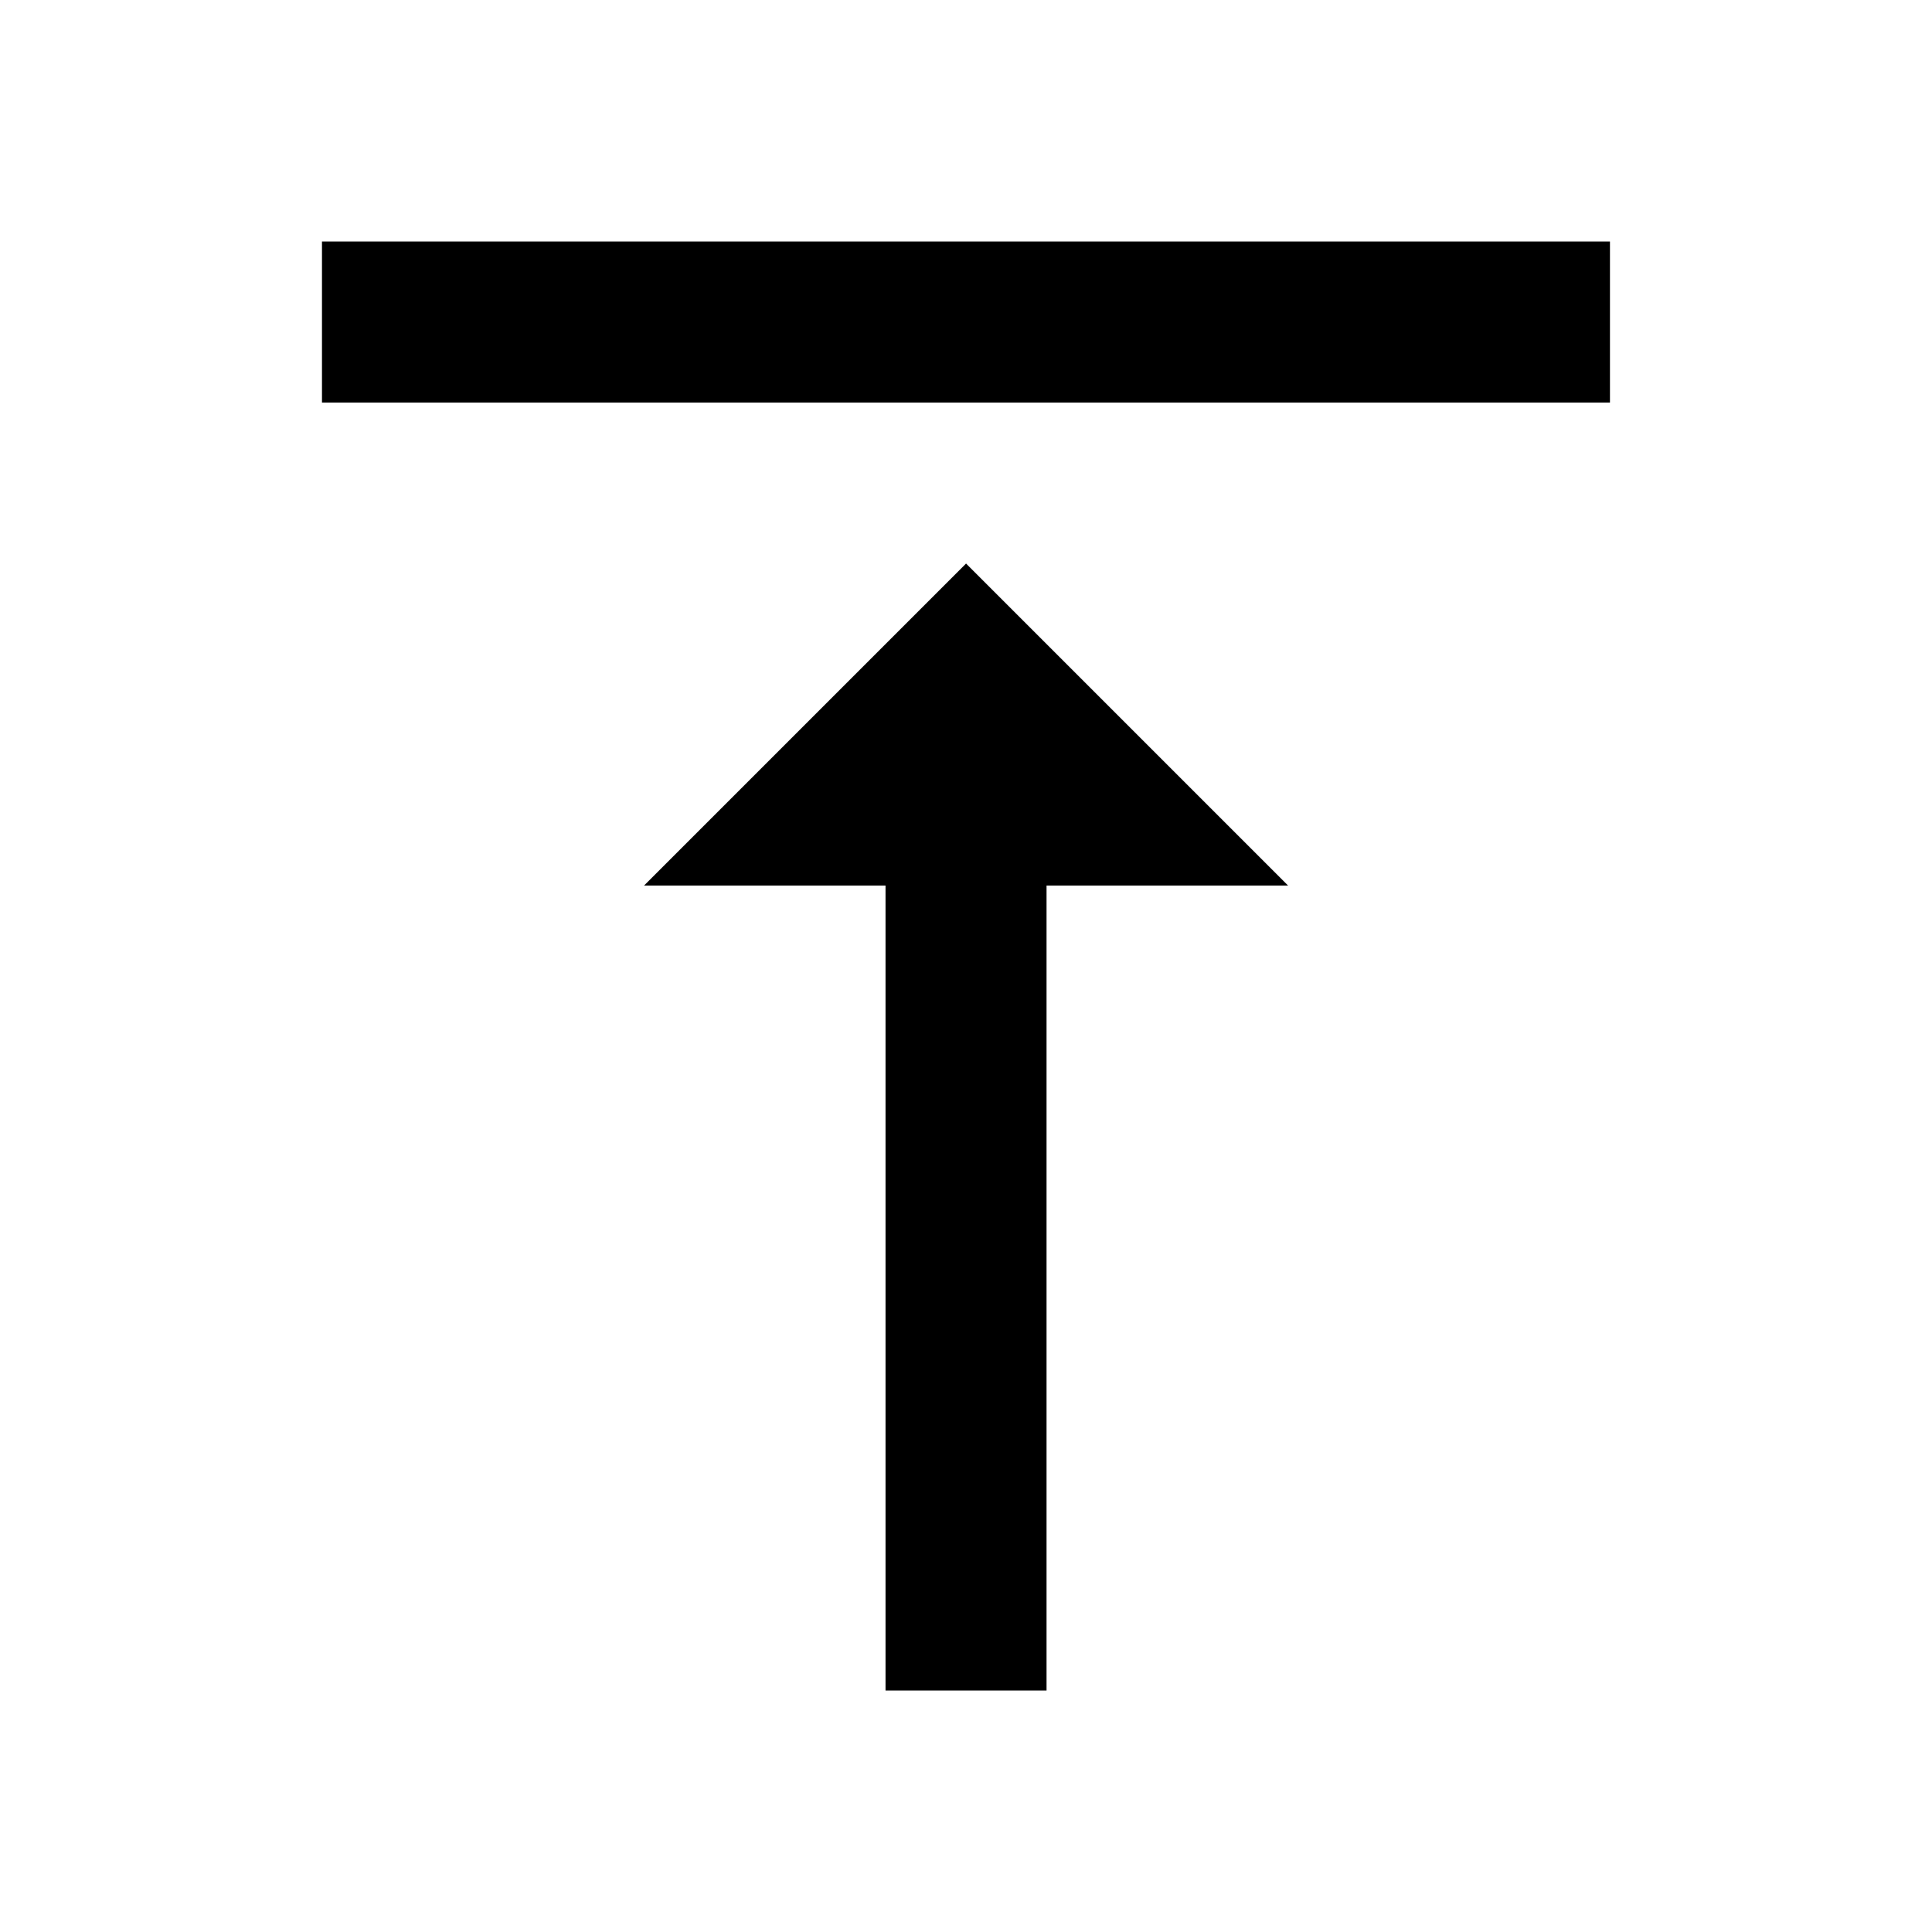 <!-- Generated by IcoMoon.io -->
<svg version="1.1" xmlns="http://www.w3.org/2000/svg" width="32" height="32" viewBox="0 0 32 32">
<title>mt-vertical_align_top</title>
<path d="M10.667 14.667h4v13.333h2.667v-13.333h4l-5.333-5.333-5.333 5.333zM5.333 4v2.667h21.333v-2.667h-21.333z"></path>
</svg>
